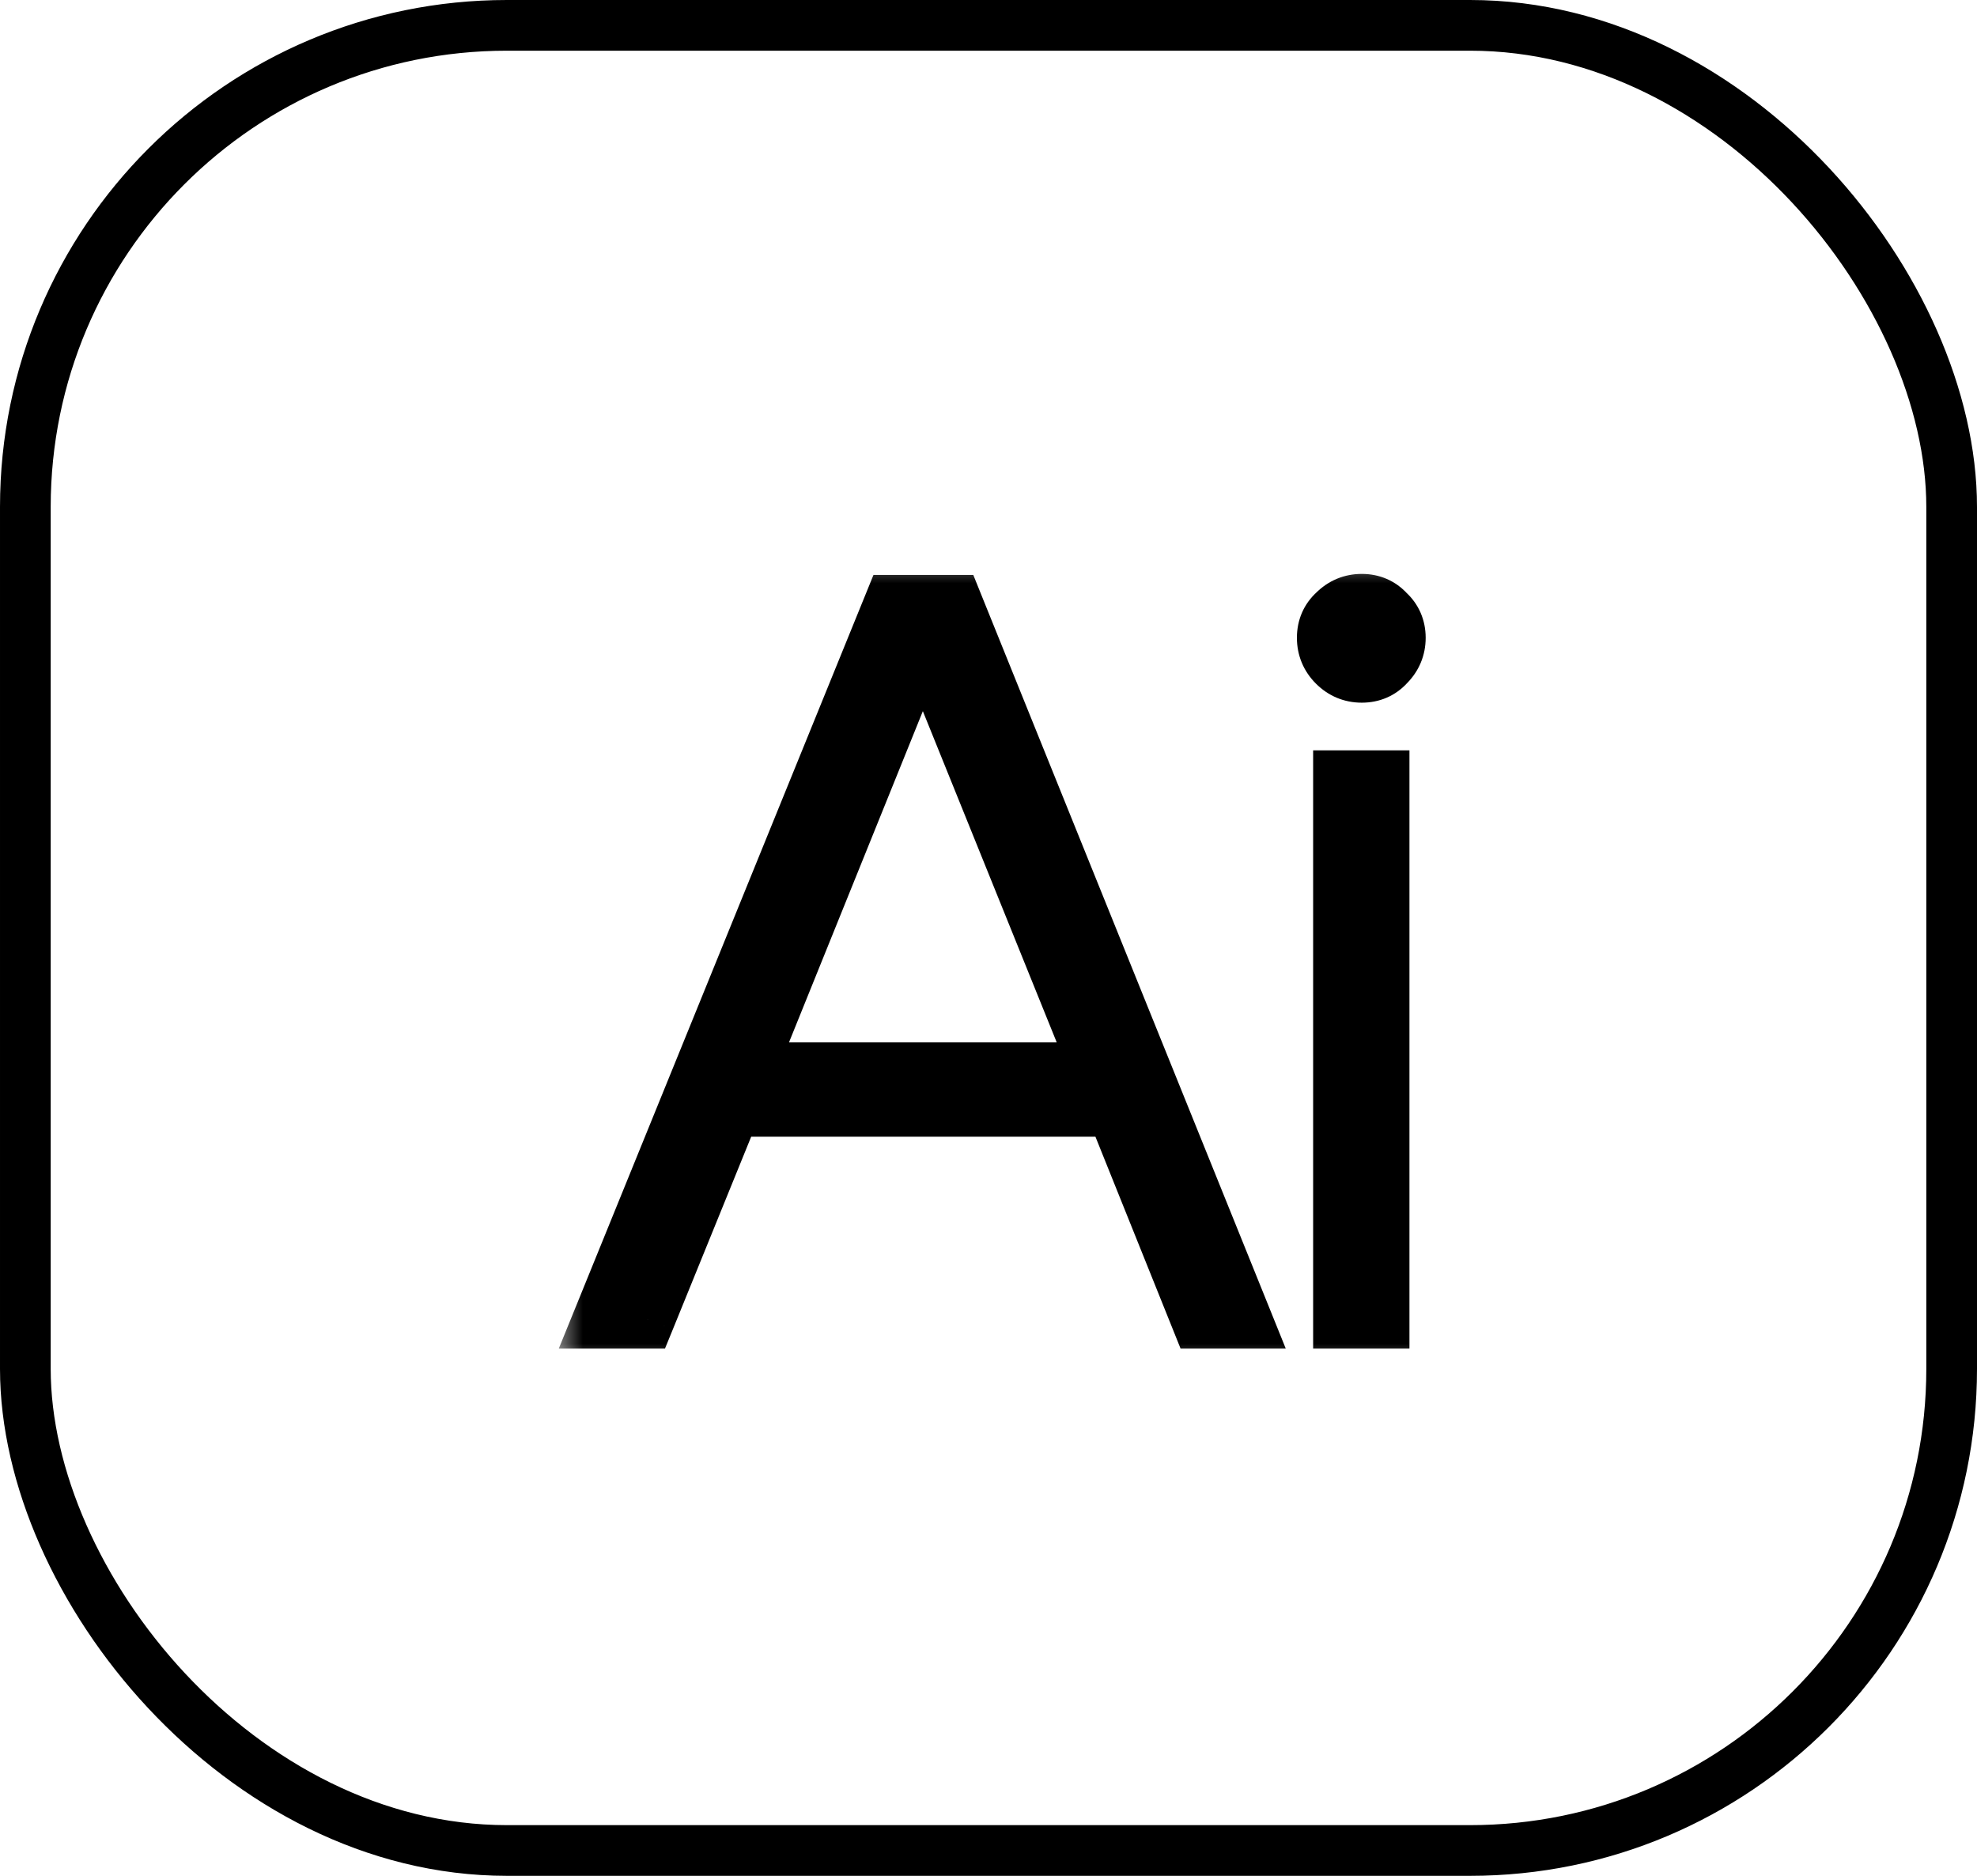 <svg width="39" height="37" viewBox="0 0 39 37" fill="none" xmlns="http://www.w3.org/2000/svg">
<rect x="0.5" y="0.5" width="38" height="36" rx="9.5" stroke="black"/>
<mask id="path-2-outside-1_2036_52" maskUnits="userSpaceOnUse" x="11" y="11" width="18" height="16" fill="black">
<rect fill="white" x="11" y="11" width="18" height="16"/>
<path d="M11.915 26L17.635 11.94H18.795L24.475 26H23.695L22.015 21.82H14.415L12.715 26H11.915ZM14.675 21.16H21.735L18.275 12.6H18.135L14.675 21.16ZM27.324 13.06C27.204 13.193 27.05 13.26 26.864 13.26C26.677 13.26 26.517 13.193 26.384 13.06C26.25 12.927 26.184 12.767 26.184 12.58C26.184 12.393 26.25 12.24 26.384 12.12C26.517 11.987 26.677 11.92 26.864 11.92C27.05 11.92 27.204 11.987 27.324 12.12C27.457 12.24 27.524 12.393 27.524 12.58C27.524 12.767 27.457 12.927 27.324 13.06ZM26.504 26V15.4H27.204V26H26.504Z"/>
</mask>
<path d="M11.915 26L17.635 11.94H18.795L24.475 26H23.695L22.015 21.82H14.415L12.715 26H11.915ZM14.675 21.16H21.735L18.275 12.6H18.135L14.675 21.16ZM27.324 13.06C27.204 13.193 27.05 13.26 26.864 13.26C26.677 13.26 26.517 13.193 26.384 13.06C26.25 12.927 26.184 12.767 26.184 12.58C26.184 12.393 26.25 12.24 26.384 12.12C26.517 11.987 26.677 11.92 26.864 11.92C27.05 11.92 27.204 11.987 27.324 12.12C27.457 12.24 27.524 12.393 27.524 12.58C27.524 12.767 27.457 12.927 27.324 13.06ZM26.504 26V15.4H27.204V26H26.504Z" fill="black"/>
<path d="M11.915 26L11.359 25.774L11.023 26.6H11.915V26ZM17.635 11.94V11.34H17.231L17.079 11.714L17.635 11.94ZM18.795 11.94L19.351 11.715L19.2 11.34H18.795V11.94ZM24.475 26V26.6H25.364L25.031 25.775L24.475 26ZM23.695 26L23.138 26.224L23.289 26.6H23.695V26ZM22.015 21.82L22.572 21.596L22.42 21.22H22.015V21.82ZM14.415 21.82V21.22H14.011L13.859 21.594L14.415 21.82ZM12.715 26V26.6H13.118L13.271 26.226L12.715 26ZM14.675 21.16L14.119 20.935L13.785 21.76H14.675V21.16ZM21.735 21.16V21.76H22.625L22.291 20.935L21.735 21.16ZM18.275 12.6L18.831 12.375L18.68 12H18.275V12.6ZM18.135 12.6V12H17.73L17.579 12.375L18.135 12.6ZM12.471 26.226L18.191 12.166L17.079 11.714L11.359 25.774L12.471 26.226ZM17.635 12.54H18.795V11.34H17.635V12.54ZM18.238 12.165L23.919 26.225L25.031 25.775L19.351 11.715L18.238 12.165ZM24.475 25.4H23.695V26.6H24.475V25.4ZM24.252 25.776L22.572 21.596L21.458 22.044L23.138 26.224L24.252 25.776ZM22.015 21.22H14.415V22.42H22.015V21.22ZM13.859 21.594L12.159 25.774L13.271 26.226L14.971 22.046L13.859 21.594ZM12.715 25.4H11.915V26.6H12.715V25.4ZM14.675 21.76H21.735V20.56H14.675V21.76ZM22.291 20.935L18.831 12.375L17.719 12.825L21.179 21.385L22.291 20.935ZM18.275 12H18.135V13.2H18.275V12ZM17.579 12.375L14.119 20.935L15.231 21.385L18.691 12.825L17.579 12.375ZM27.324 13.06L26.899 12.636L26.888 12.647L26.878 12.659L27.324 13.06ZM26.384 13.06L25.959 13.484L25.959 13.484L26.384 13.06ZM26.384 12.12L26.785 12.566L26.797 12.555L26.808 12.544L26.384 12.12ZM27.324 12.12L26.878 12.521L26.899 12.545L26.922 12.566L27.324 12.12ZM26.504 26H25.904V26.6H26.504V26ZM26.504 15.4V14.8H25.904V15.4H26.504ZM27.204 15.4H27.804V14.8H27.204V15.4ZM27.204 26V26.6H27.804V26H27.204ZM26.878 12.659C26.874 12.663 26.872 12.664 26.873 12.663C26.874 12.662 26.877 12.661 26.879 12.66C26.882 12.659 26.883 12.658 26.882 12.659C26.88 12.659 26.875 12.66 26.864 12.66V13.86C27.212 13.86 27.531 13.727 27.77 13.461L26.878 12.659ZM26.864 12.66C26.843 12.66 26.836 12.657 26.834 12.656C26.833 12.655 26.824 12.652 26.808 12.636L25.959 13.484C26.204 13.729 26.516 13.86 26.864 13.86V12.66ZM26.808 12.636C26.792 12.62 26.788 12.611 26.787 12.609C26.787 12.608 26.784 12.6 26.784 12.58H25.584C25.584 12.928 25.715 13.24 25.959 13.484L26.808 12.636ZM26.784 12.58C26.784 12.569 26.785 12.563 26.785 12.562C26.785 12.56 26.785 12.561 26.784 12.564C26.783 12.567 26.781 12.569 26.78 12.571C26.779 12.572 26.78 12.57 26.785 12.566L25.982 11.674C25.717 11.913 25.584 12.231 25.584 12.58H26.784ZM26.808 12.544C26.824 12.528 26.833 12.524 26.834 12.524C26.836 12.523 26.843 12.52 26.864 12.52V11.32C26.516 11.32 26.204 11.451 25.959 11.696L26.808 12.544ZM26.864 12.52C26.875 12.52 26.88 12.521 26.882 12.521C26.883 12.522 26.882 12.521 26.879 12.52C26.877 12.519 26.874 12.518 26.873 12.517C26.872 12.516 26.874 12.517 26.878 12.521L27.77 11.719C27.531 11.453 27.212 11.32 26.864 11.32V12.52ZM26.922 12.566C26.927 12.57 26.928 12.572 26.927 12.571C26.926 12.569 26.925 12.567 26.923 12.564C26.922 12.561 26.922 12.56 26.922 12.562C26.923 12.563 26.924 12.569 26.924 12.58H28.124C28.124 12.231 27.99 11.913 27.725 11.674L26.922 12.566ZM26.924 12.58C26.924 12.6 26.92 12.608 26.92 12.609C26.919 12.611 26.916 12.62 26.899 12.636L27.748 13.484C27.992 13.24 28.124 12.928 28.124 12.58H26.924ZM27.104 26V15.4H25.904V26H27.104ZM26.504 16H27.204V14.8H26.504V16ZM26.604 15.4V26H27.804V15.4H26.604ZM27.204 25.4H26.504V26.6H27.204V25.4Z" fill="black" mask="url(#path-2-outside-1_2036_52)"/>
</svg>
